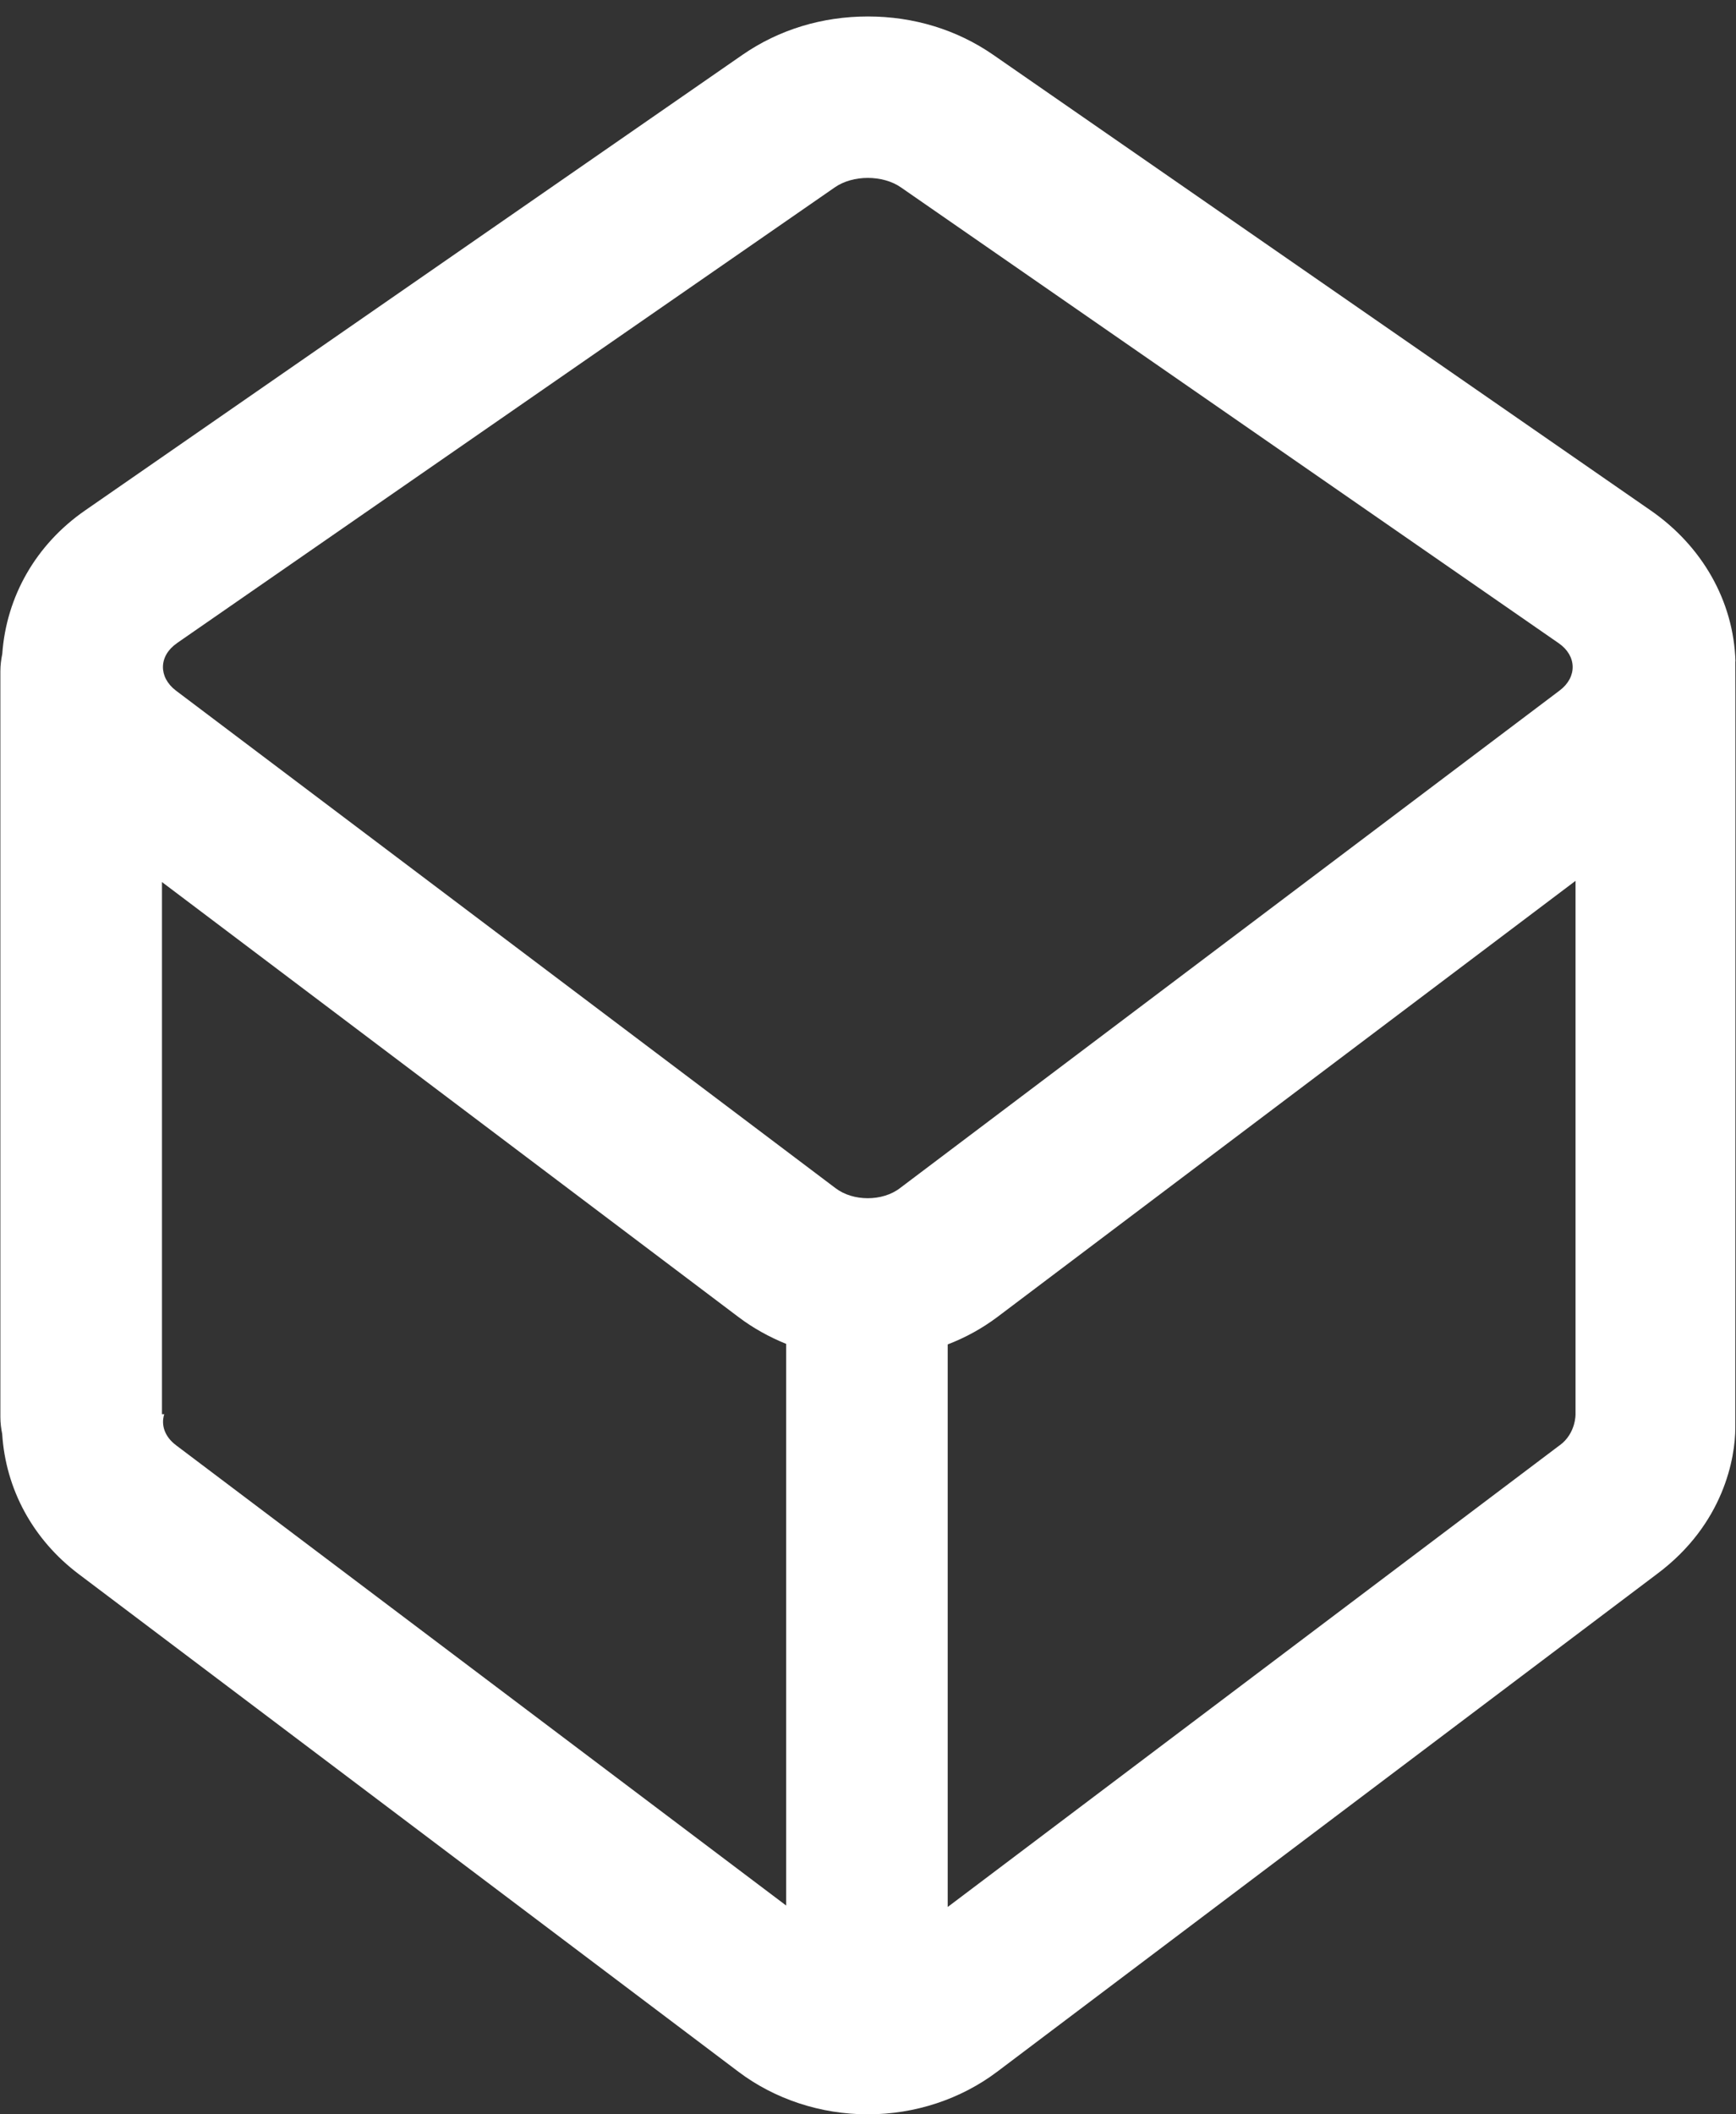 <!--
<svg id="box-empty" xmlns="http://www.w3.org/2000/svg" width="23" height="28" viewBox="0 0 23 28">
<path class="box-outline" fill="#fff" d="M22.993,8.759C22.969,7.957,22.549,7.23,21.87,6.76l-8.714-6.036c-0.478-0.331-1.051-0.506-1.657-0.506h0
	c-0.606,0-1.179,0.175-1.657,0.506L1.127,6.76C0.476,7.21,0.084,7.898,0.031,8.66C0.015,8.734,0.005,8.81,0.005,8.888v9.879
	c0,0.077,0.009,0.151,0.024,0.223c0.047,0.729,0.407,1.397,1.014,1.855l8.74,6.591C10.266,27.8,10.875,28,11.499,28
	s1.232-0.2,1.714-0.564l8.74-6.591c0.893-0.663,1.04-1.548,1.04-1.939C22.993,18.907,22.997,8.775,22.993,8.759z M2.344,8.518
	l8.715-6.036c0.121-0.084,0.28-0.126,0.439-0.126c0.159,0,0.319,0.042,0.44,0.126l8.714,6.036c0.242,0.167,0.247,0.449,0.013,0.626
	l-8.74,6.591c-0.117,0.089-0.272,0.133-0.427,0.133c-0.155,0-0.309-0.044-0.427-0.133l-8.74-6.591
	C2.097,8.967,2.102,8.685,2.344,8.518z M2.331,19.138c-0.15-0.113-0.201-0.268-0.156-0.409H2.144v-7.048l7.64,5.761
	c0.193,0.145,0.406,0.263,0.632,0.354v7.438L2.331,19.138z M20.665,19.138l-8.111,6.116v-7.449c0.236-0.092,0.458-0.213,0.659-0.364
	l7.66-5.777v7.064C20.873,18.729,20.879,18.98,20.665,19.138z"></path>
  <circle class="item" cx="11.5" cy="8.3" r="5.1"></circle>
</svg>
-->

<svg xmlns="http://www.w3.org/2000/svg" width="23" height="28" viewBox="0 0 23 28"><rect x="0" y="0" width="23" height="28" fill="#333333" stroke="none"/><path class="box-outline"  fill="#fff" d="M22.993 8.76c-.024-.803-.444-1.53-1.123-2L13.156.724c-.478-.33-1.05-.506-1.657-.506S10.32.393 9.84.724L1.127 6.76C.477 7.21.084 7.898.03 8.66c-.015.074-.025.15-.025.228v9.88c0 .076.01.15.024.222.046.73.406 1.397 1.013 1.855l8.74 6.59c.483.365 1.092.565 1.716.565s1.23-.2 1.713-.564l8.74-6.59c.893-.664 1.04-1.55 1.04-1.94 0 0 .004-10.13 0-10.147zm-20.65-.242l8.716-6.036c.12-.084.28-.126.438-.126.16 0 .32.042.44.126l8.714 6.036c.242.167.247.45.013.626l-8.74 6.59c-.117.09-.272.134-.427.134-.155 0-.31-.044-.427-.133l-8.74-6.59c-.233-.178-.228-.46.014-.627zm-.012 10.62c-.15-.113-.2-.268-.155-.41h-.03v-7.047l7.64 5.762c.192.145.405.263.63.354v7.438l-8.084-6.096zm18.335 0l-8.11 6.116v-7.45c.235-.09.457-.212.658-.363l7.66-5.776v7.064s.006.252-.208.41z"></path></svg>